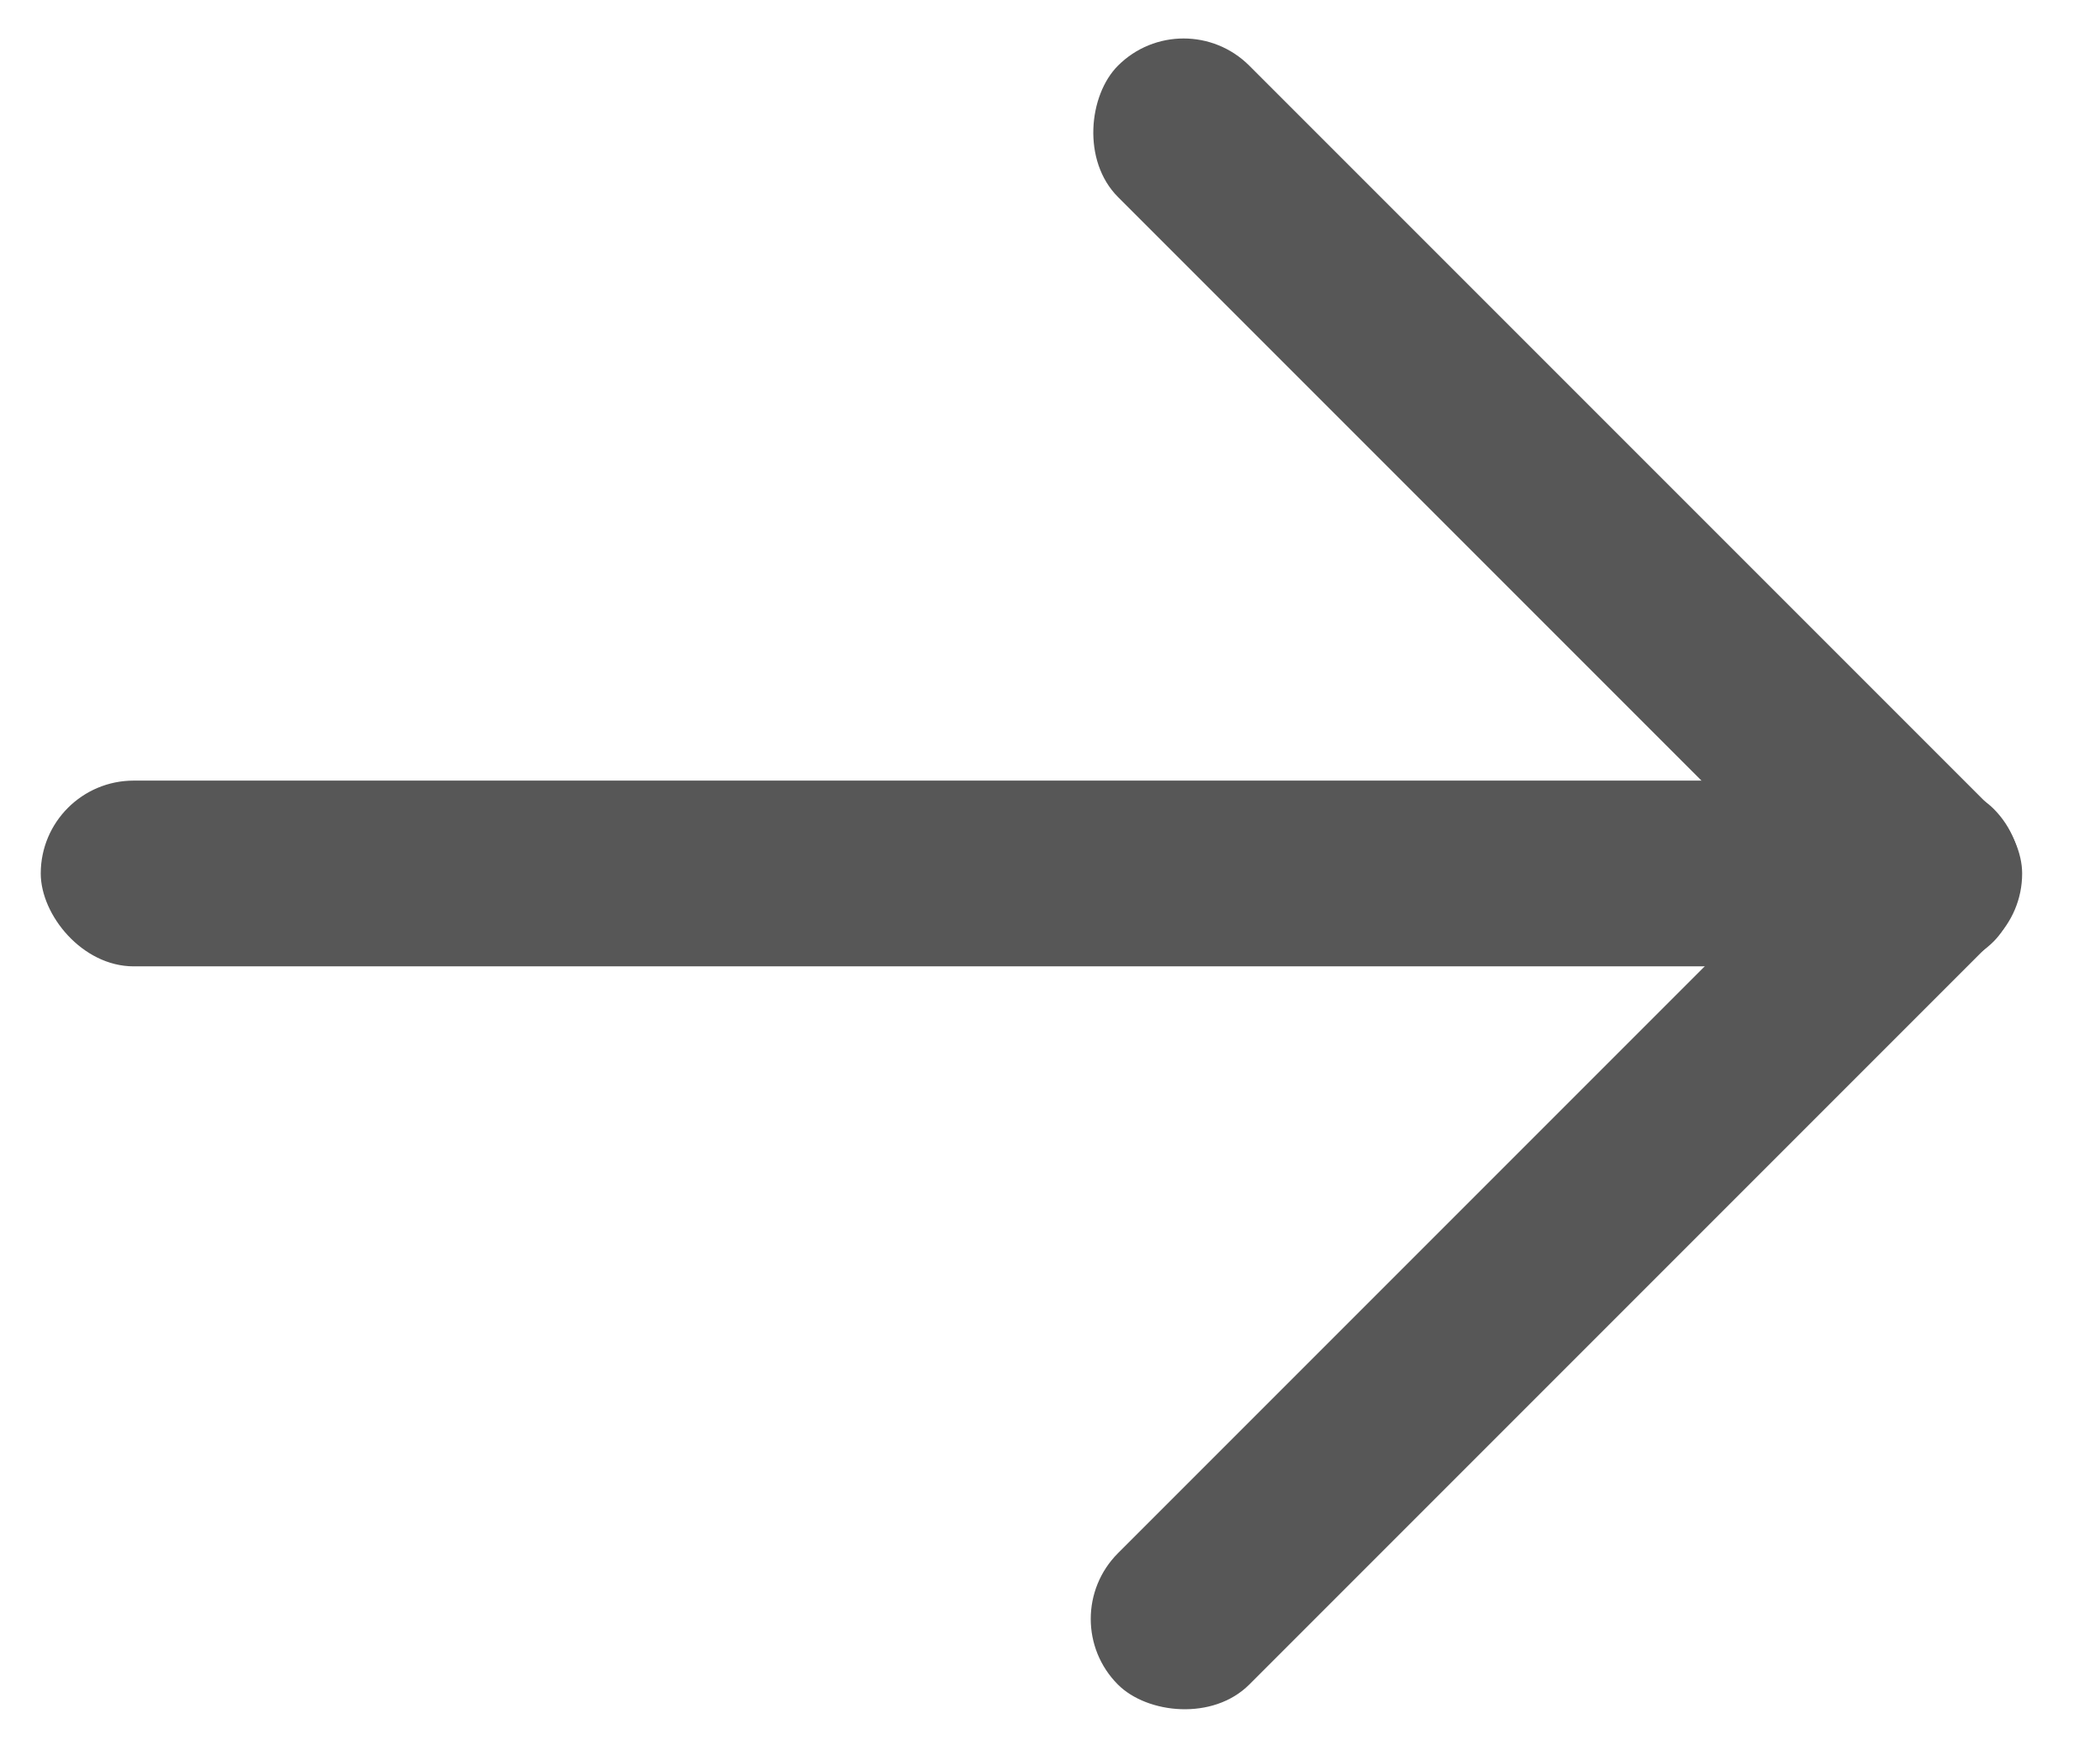 <svg id="Group_436" data-name="Group 436" xmlns="http://www.w3.org/2000/svg" width="12" height="10" viewBox="0 0 11.532 9.998">
  <g id="Group_355" data-name="Group 355" transform="translate(11.532 9.998) rotate(180)">
    <rect id="line" width="11.32" height="1.061" rx="0.531" transform="translate(0.212 4.478)" fill="#575757"/>
    <rect id="line-2" data-name="line" width="7.075" height="1.061" rx="0.531" transform="translate(0.75 4.245) rotate(45)" fill="#575757"/>
    <rect id="line-3" data-name="line" width="7.075" height="1.061" rx="0.531" transform="translate(0 5.003) rotate(-45)" fill="#575757"/>
  </g>
</svg>
